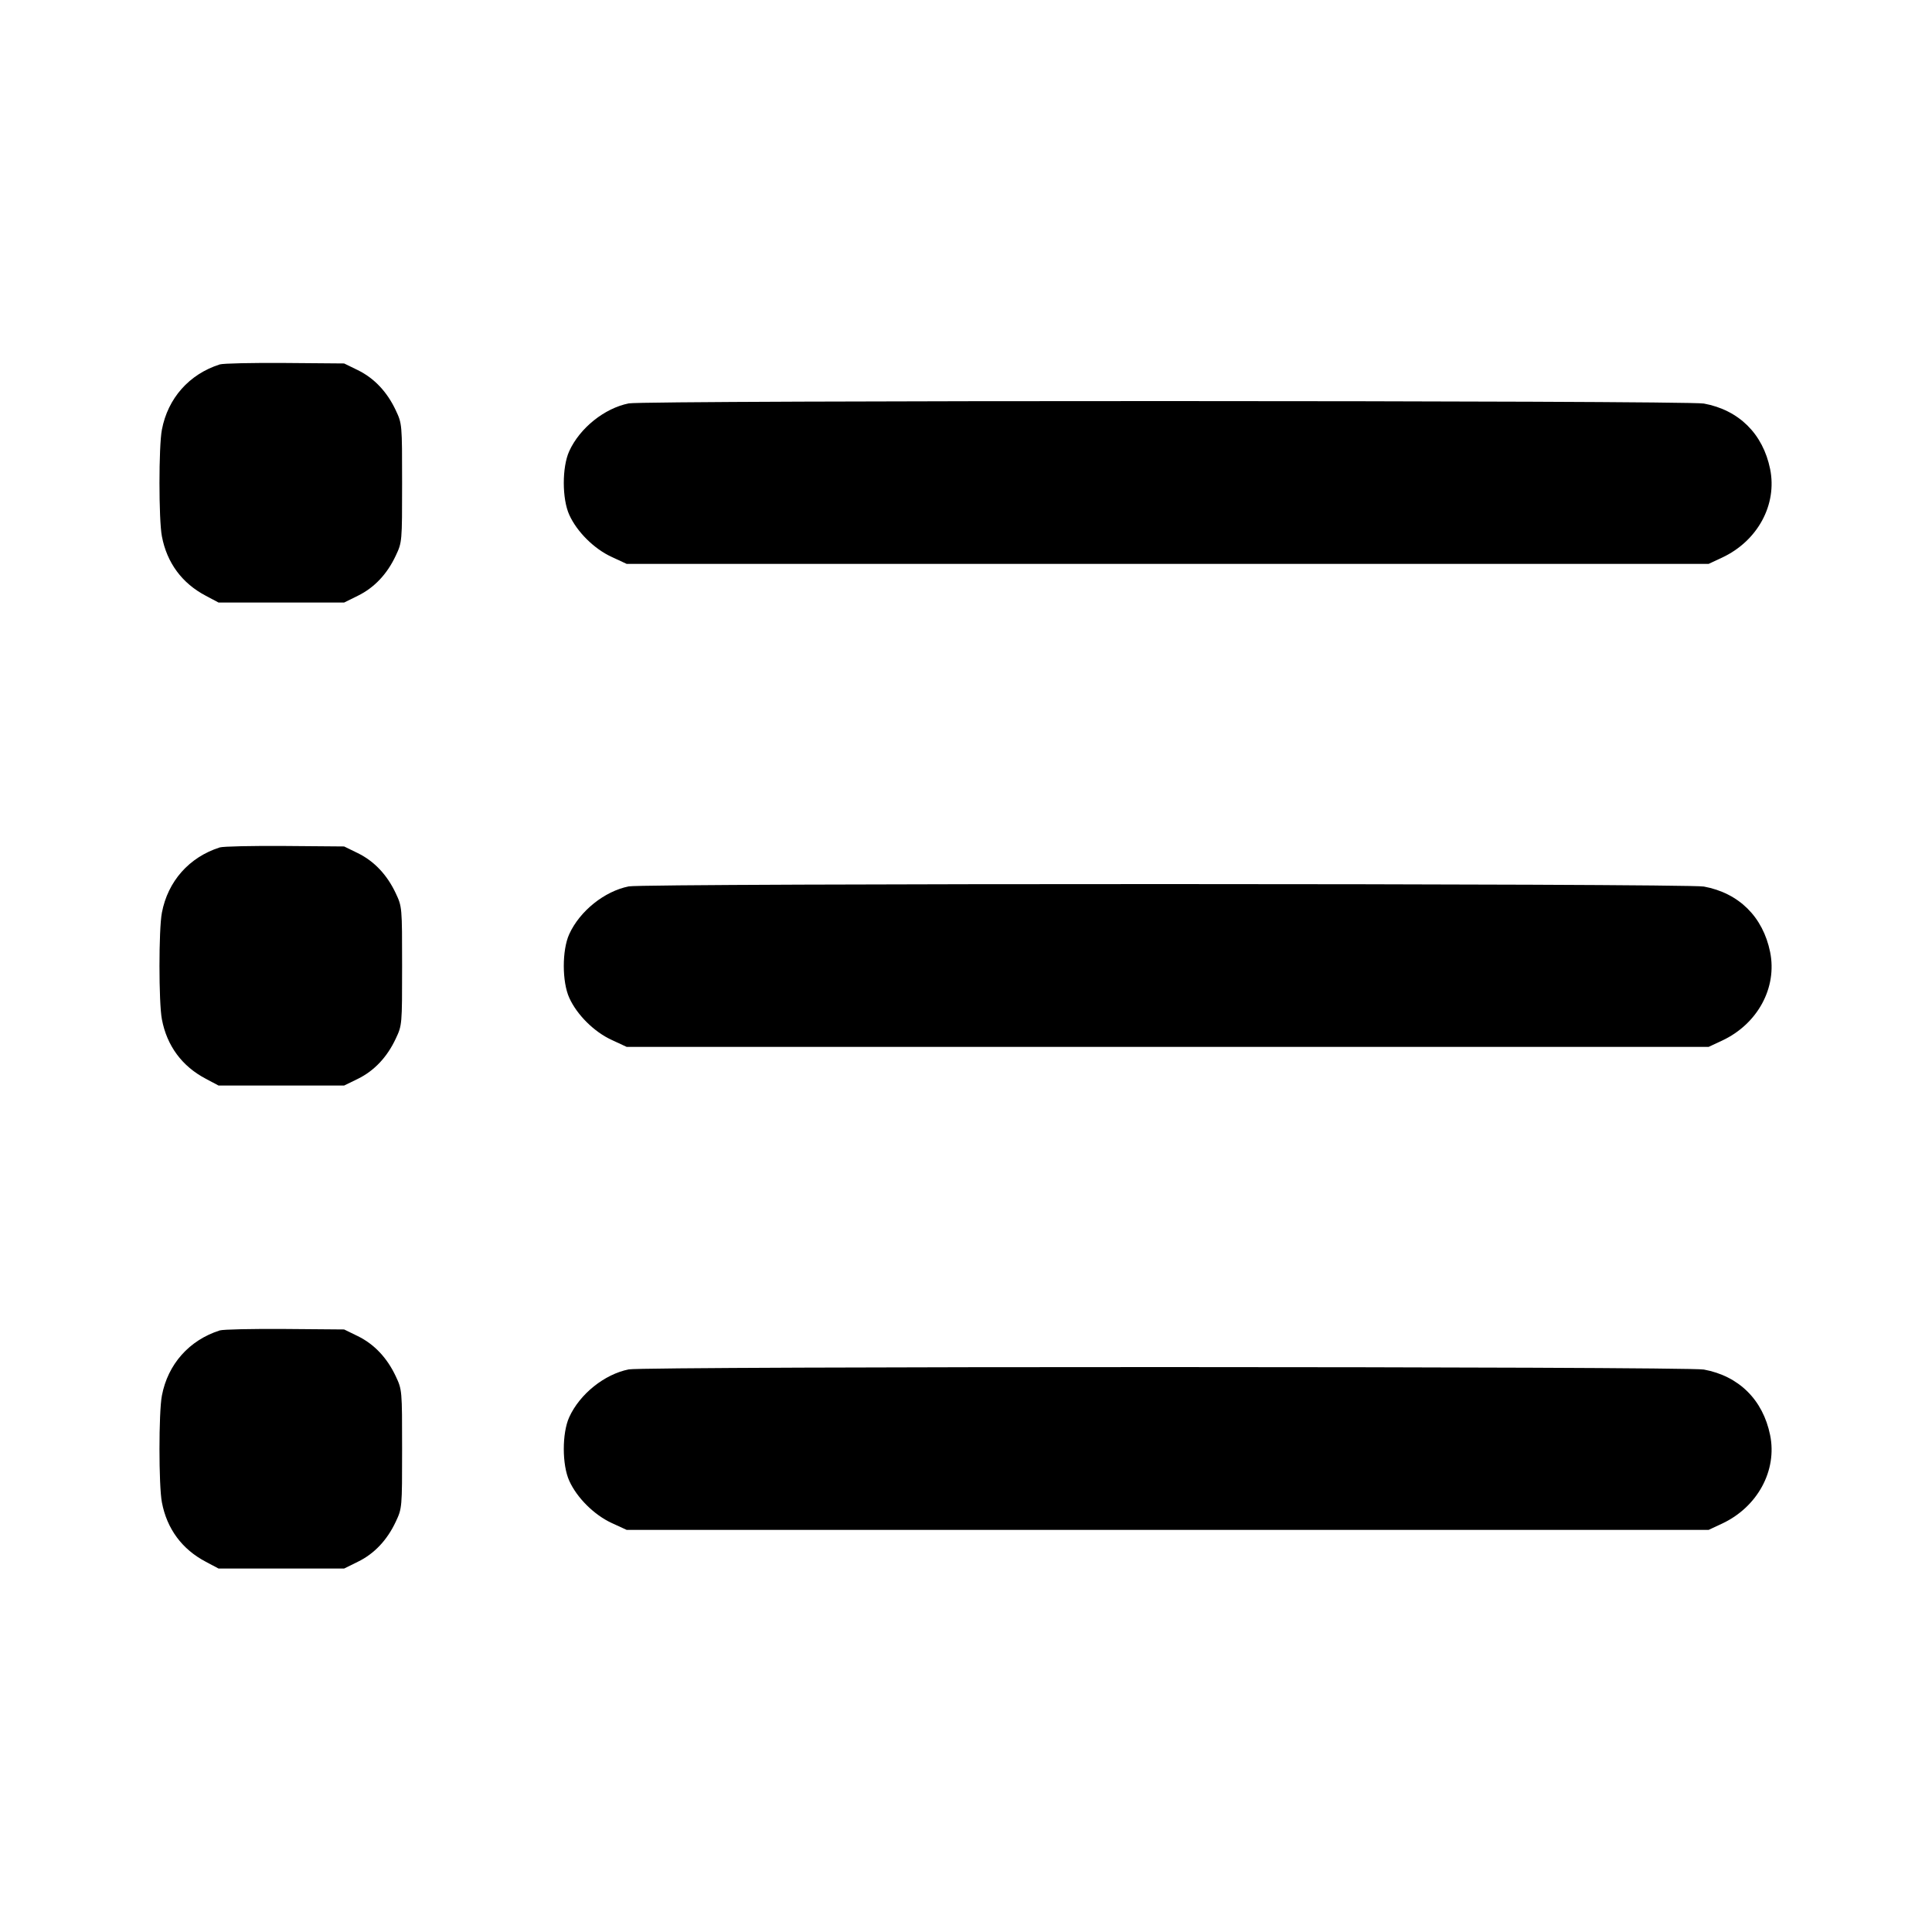 <svg width="24" height="24" viewBox="0 0 24 24" fill="none" xmlns="http://www.w3.org/2000/svg">
<path fill-rule="evenodd" clip-rule="evenodd" d="M2.73 4.527C2.35 4.648 2.085 4.947 2.011 5.338C1.971 5.545 1.971 6.454 2.011 6.662C2.073 6.991 2.261 7.246 2.557 7.401L2.715 7.485H3.495H4.275L4.445 7.401C4.649 7.301 4.809 7.132 4.916 6.903C4.995 6.736 4.995 6.731 4.995 6C4.995 5.268 4.995 5.264 4.916 5.096C4.809 4.868 4.649 4.698 4.445 4.598L4.275 4.515L3.54 4.509C3.136 4.506 2.771 4.514 2.73 4.527ZM7.811 5.011C7.509 5.071 7.202 5.317 7.071 5.605C6.981 5.803 6.981 6.197 7.072 6.396C7.167 6.606 7.38 6.818 7.598 6.918L7.785 7.005H14.505H21.225L21.394 6.926C21.835 6.719 22.079 6.268 21.989 5.826C21.9 5.389 21.601 5.093 21.166 5.013C20.954 4.973 8.009 4.972 7.811 5.011ZM2.73 10.527C2.35 10.648 2.085 10.947 2.011 11.338C1.971 11.545 1.971 12.454 2.011 12.662C2.073 12.991 2.261 13.246 2.557 13.401L2.715 13.485H3.495H4.275L4.445 13.402C4.649 13.302 4.809 13.132 4.916 12.903C4.995 12.736 4.995 12.731 4.995 12C4.995 11.268 4.995 11.264 4.916 11.096C4.809 10.868 4.649 10.698 4.445 10.598L4.275 10.515L3.54 10.509C3.136 10.506 2.771 10.514 2.73 10.527ZM7.811 11.011C7.509 11.071 7.202 11.317 7.071 11.605C6.981 11.803 6.981 12.197 7.072 12.396C7.167 12.606 7.38 12.818 7.598 12.918L7.785 13.005H14.505H21.225L21.394 12.926C21.835 12.719 22.079 12.268 21.989 11.826C21.9 11.389 21.601 11.093 21.166 11.013C20.954 10.973 8.009 10.972 7.811 11.011ZM2.73 16.527C2.35 16.648 2.085 16.947 2.011 17.337C1.971 17.545 1.971 18.454 2.011 18.662C2.073 18.991 2.261 19.246 2.557 19.401L2.715 19.485H3.495H4.275L4.445 19.401C4.649 19.302 4.809 19.132 4.916 18.904C4.995 18.736 4.995 18.731 4.995 18C4.995 17.268 4.995 17.264 4.916 17.096C4.809 16.868 4.649 16.698 4.445 16.598L4.275 16.515L3.54 16.509C3.136 16.506 2.771 16.514 2.73 16.527ZM7.811 17.011C7.509 17.071 7.202 17.317 7.071 17.605C6.981 17.803 6.981 18.197 7.072 18.396C7.167 18.606 7.38 18.818 7.598 18.919L7.785 19.005H14.505H21.225L21.394 18.926C21.833 18.72 22.079 18.266 21.989 17.827C21.9 17.389 21.601 17.093 21.166 17.013C20.954 16.973 8.009 16.972 7.811 17.011Z" fill="black"/>
</svg>

